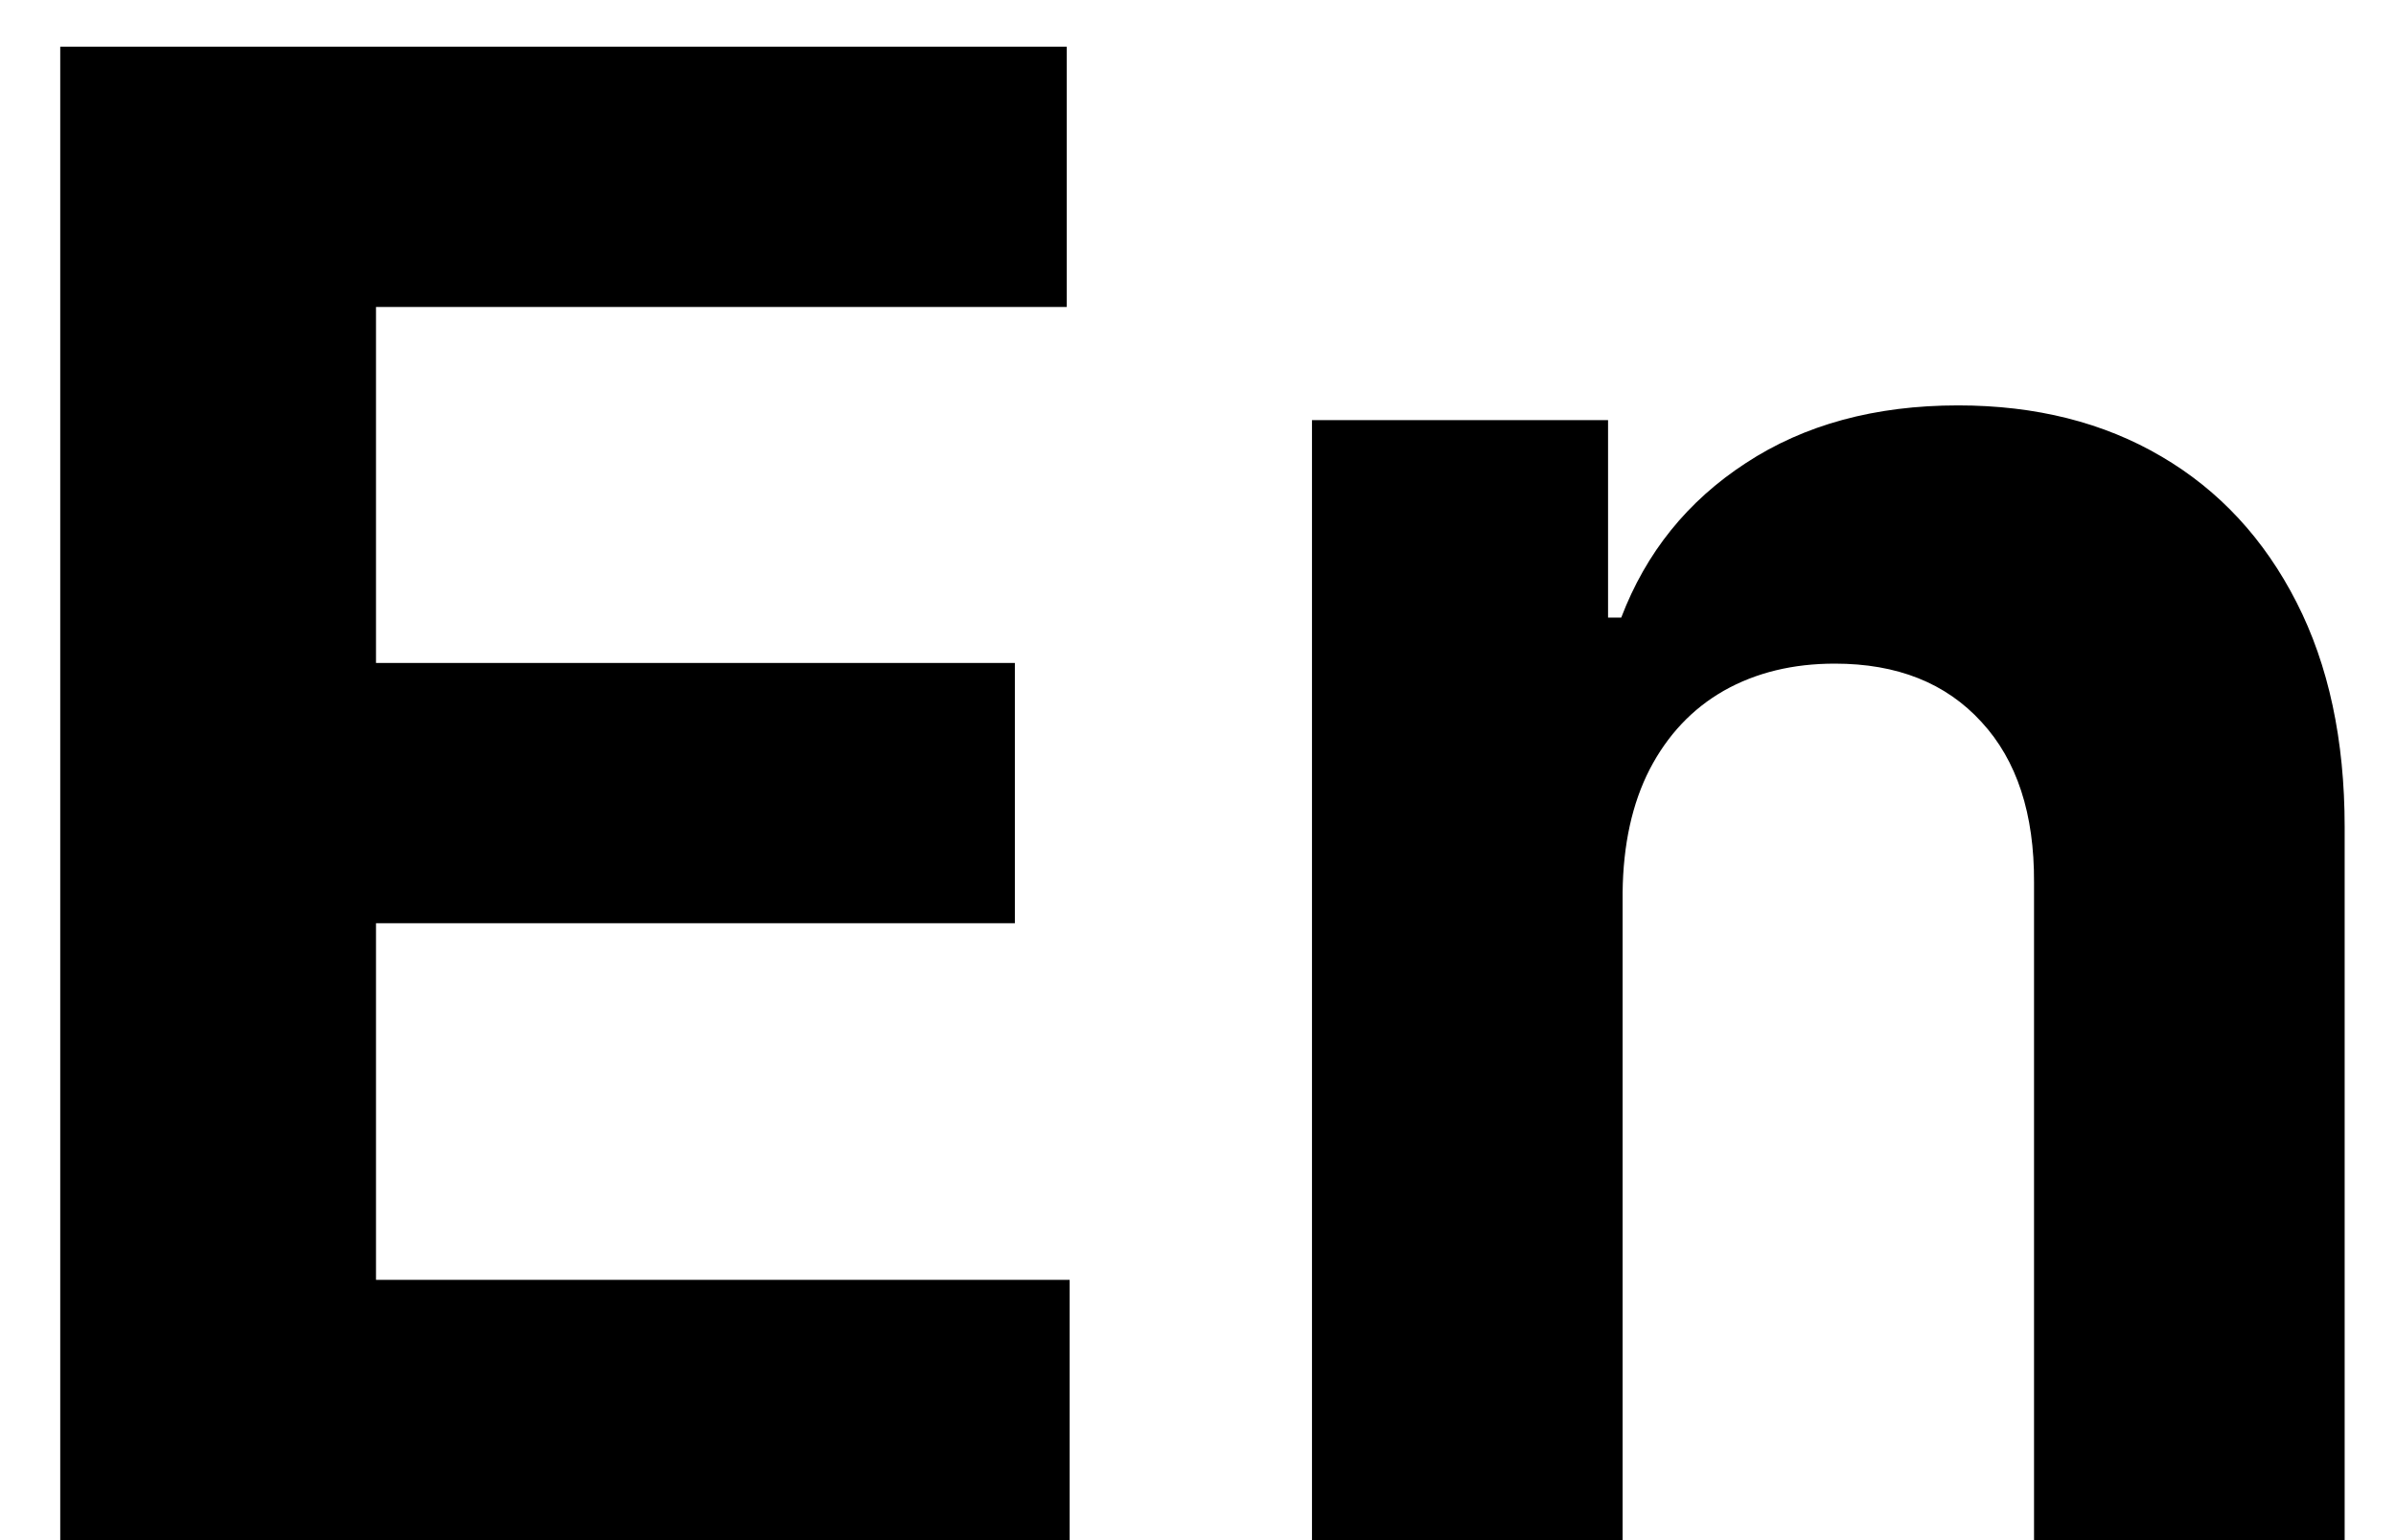 <svg width="14" height="9" viewBox="0 0 14 9" fill="none" xmlns="http://www.w3.org/2000/svg">
<path d="M0.352 9V0.273H6.233V1.794H2.197V3.874H5.93V5.395H2.197V7.479H6.25V9H0.352ZM9.481 5.216V9H7.666V2.455H9.396V3.609H9.473C9.618 3.229 9.86 2.928 10.201 2.706C10.542 2.482 10.956 2.369 11.441 2.369C11.896 2.369 12.292 2.469 12.63 2.668C12.968 2.866 13.231 3.151 13.419 3.52C13.606 3.886 13.7 4.324 13.7 4.832V9H11.885V5.156C11.887 4.756 11.785 4.443 11.578 4.219C11.37 3.991 11.085 3.878 10.721 3.878C10.477 3.878 10.261 3.93 10.073 4.036C9.889 4.141 9.744 4.294 9.639 4.496C9.537 4.695 9.484 4.935 9.481 5.216Z" fill="black"/>
</svg>
